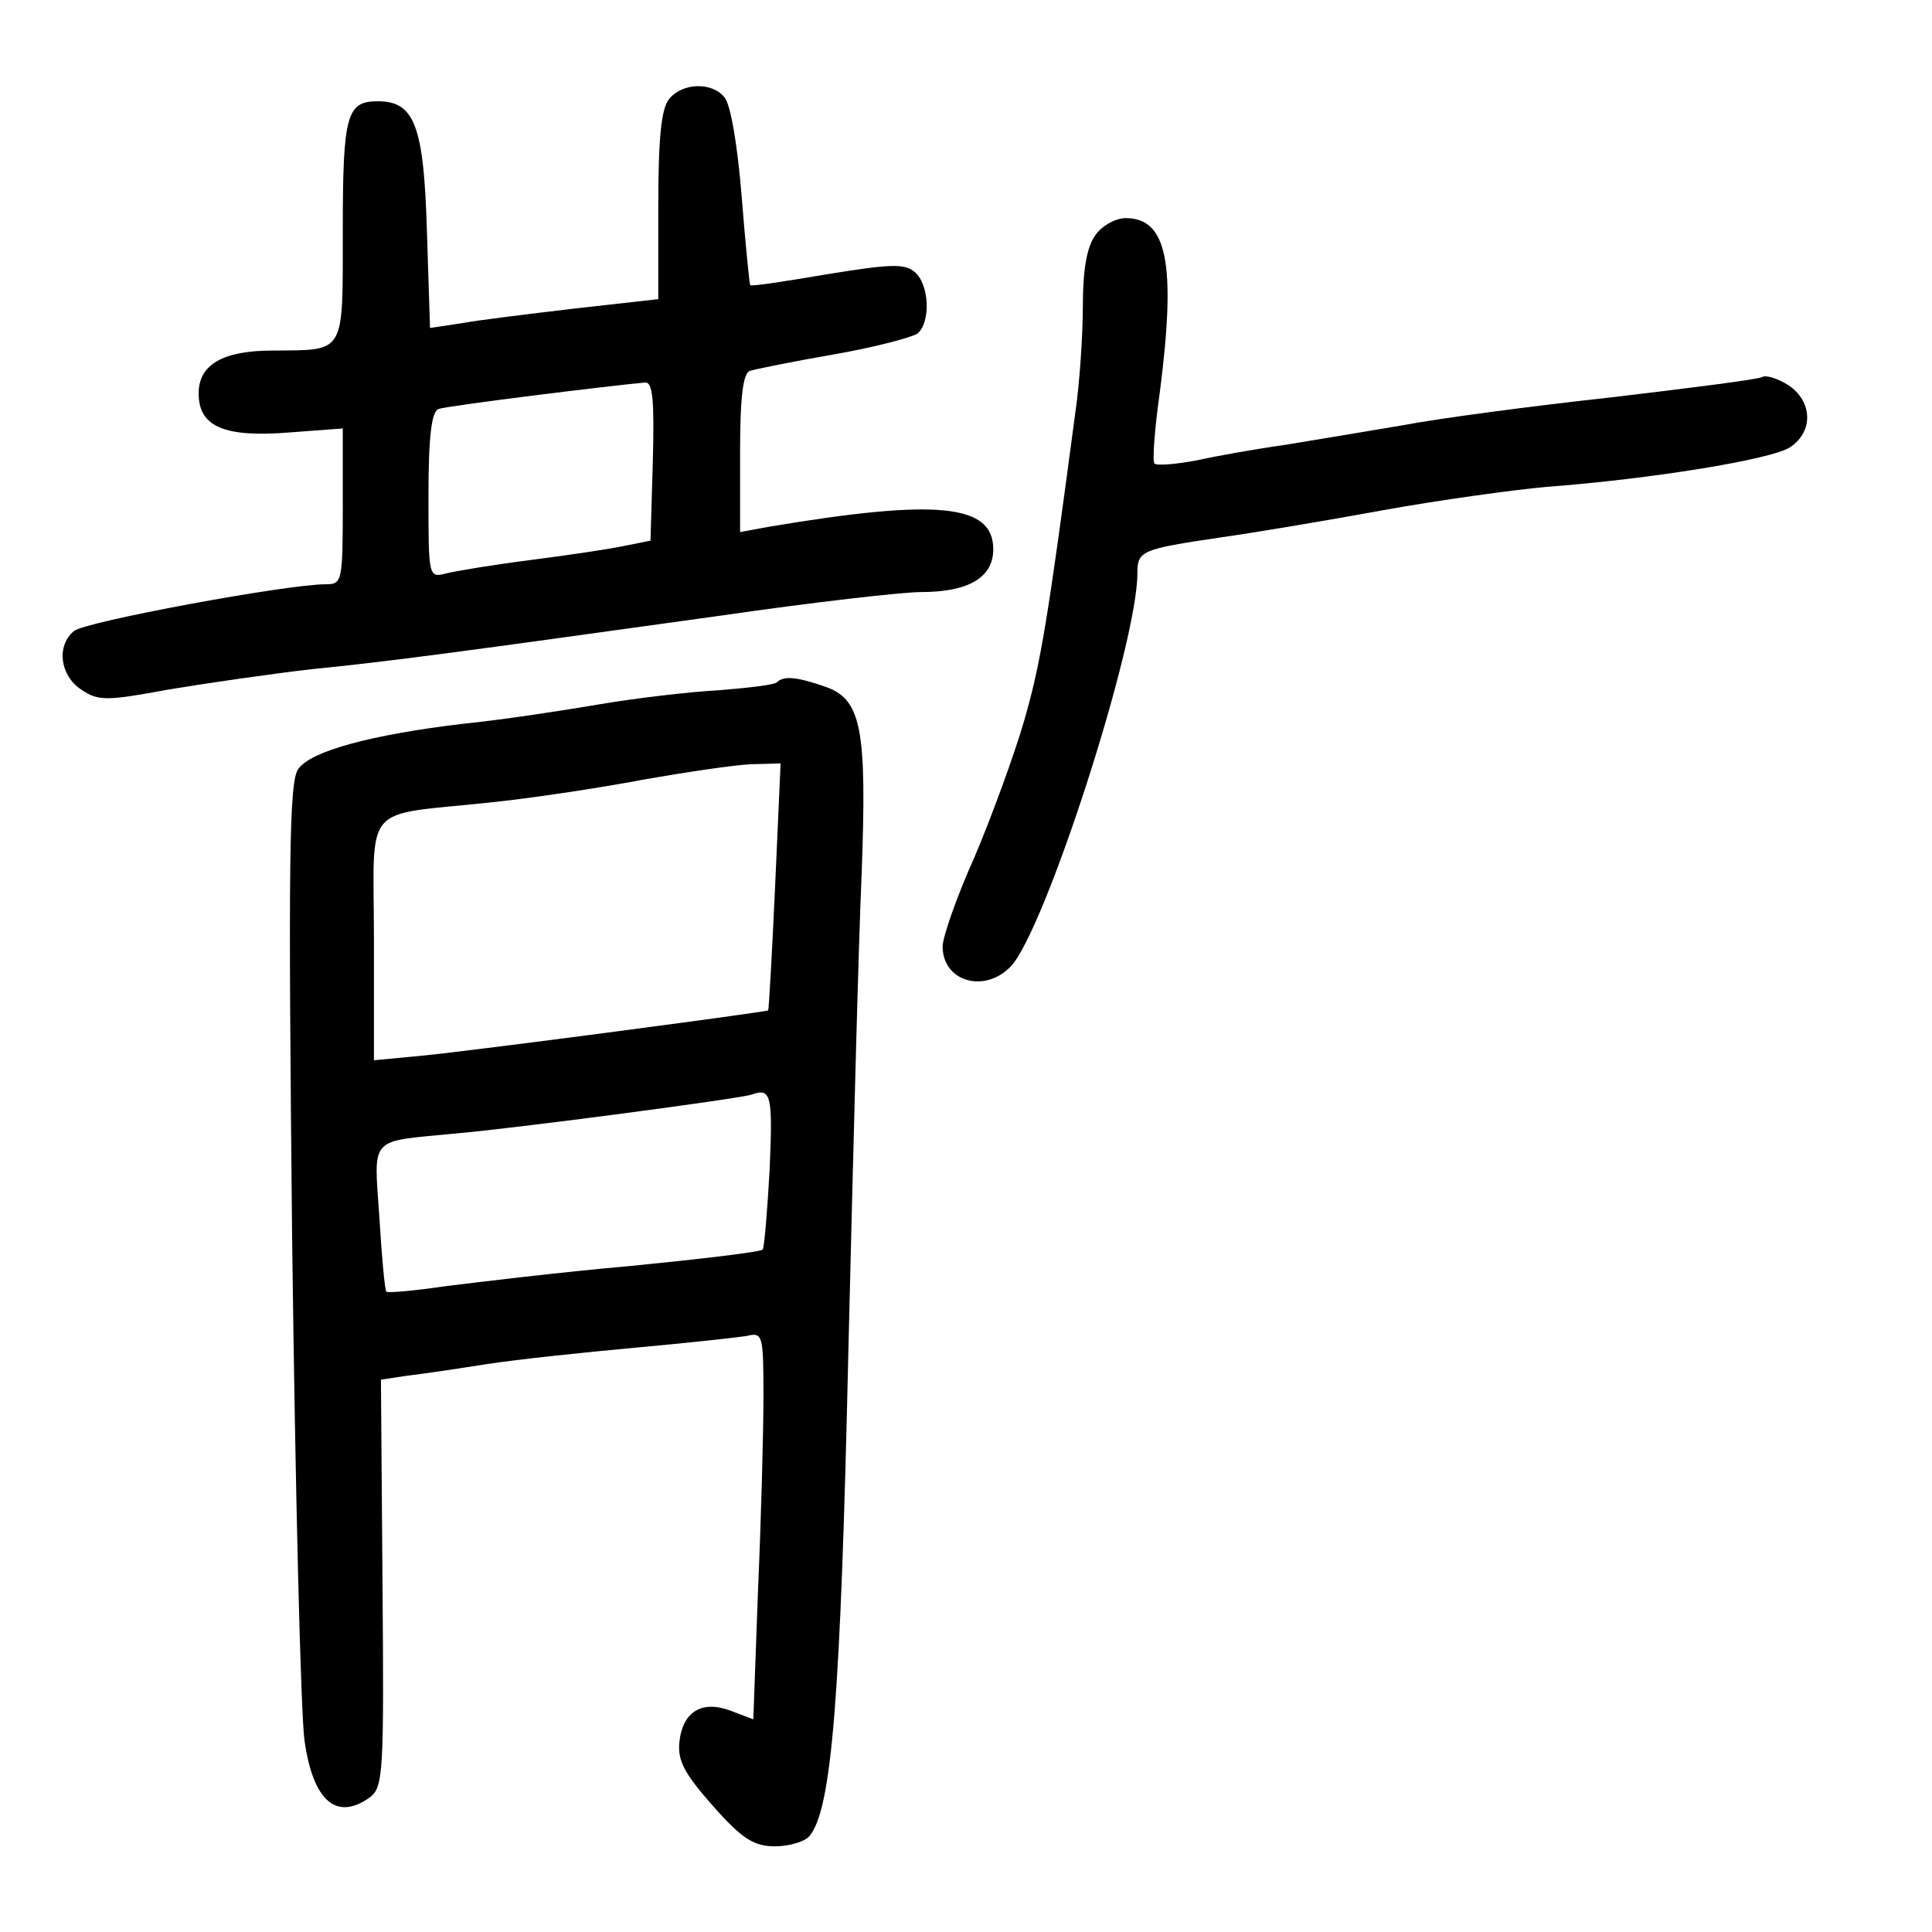 <?xml version="1.0" standalone="no"?>
<!DOCTYPE svg PUBLIC "-//W3C//DTD SVG 20010904//EN"
 "http://www.w3.org/TR/2001/REC-SVG-20010904/DTD/svg10.dtd">
<svg version="1.0" xmlns="http://www.w3.org/2000/svg"
 width="248pt" height="248pt" viewBox="0 0 248 248"
 preserveAspectRatio="xMidYMid meet">
<g transform="translate(0,248) scale(0.1,-0.1)"
fill="#000000" stroke="none">
<path d="M859 2353 c-10 -12 -14 -49 -14 -137 l0 -120 -107 -12 c-59 -7 -125
-15 -146 -19 l-40 -6 -4 125 c-4 135 -16 166 -63 166 -40 0 -45 -17 -45 -166
0 -161 4 -153 -90 -154 -64 0 -95 -18 -95 -55 0 -43 33 -57 118 -50 l67 5 0
-100 c0 -97 -1 -100 -22 -100 -50 0 -309 -48 -323 -60 -23 -19 -18 -57 9 -75
22 -15 32 -15 113 0 48 8 131 20 183 26 101 10 189 22 527 69 117 17 232 30
255 30 62 0 93 19 93 55 0 58 -72 65 -287 29 l-38 -7 0 102 c0 73 4 103 13
105 6 2 55 12 107 21 52 9 101 22 108 27 17 15 15 63 -4 79 -13 11 -32 10
-112 -3 -53 -9 -98 -16 -99 -14 -1 1 -6 52 -11 114 -5 63 -14 118 -22 127 -16
20 -54 19 -71 -2z m-21 -465 l-3 -102 -35 -7 c-19 -4 -73 -12 -120 -18 -47 -6
-95 -14 -107 -17 -23 -6 -23 -5 -23 100 0 76 4 108 13 111 10 4 212 29 265 34
10 1 12 -23 10 -101z"/>
<path d="M1406 2178 c-11 -15 -16 -45 -16 -90 0 -37 -4 -100 -10 -140 -35
-264 -44 -319 -65 -392 -13 -45 -42 -124 -64 -176 -23 -51 -41 -103 -41 -115
0 -45 54 -61 88 -25 44 48 162 413 162 504 0 29 5 31 106 46 43 6 138 22 209
35 72 13 166 26 210 30 133 10 289 35 313 51 30 20 29 59 -3 80 -13 8 -28 13
-33 10 -5 -3 -92 -14 -193 -26 -101 -11 -222 -27 -269 -36 -47 -8 -114 -19
-150 -25 -36 -5 -87 -14 -114 -20 -27 -5 -51 -7 -54 -4 -3 2 0 44 7 93 21 164
9 222 -44 222 -13 0 -31 -10 -39 -22z"/>
<path d="M997 1604 c-3 -3 -36 -7 -74 -10 -37 -2 -106 -10 -153 -18 -47 -8
-125 -20 -175 -25 -118 -14 -196 -35 -212 -58 -12 -15 -13 -118 -8 -603 4
-322 11 -612 16 -645 11 -77 41 -103 84 -72 17 13 18 32 16 275 l-2 261 33 5
c18 2 65 9 103 15 39 6 124 15 190 21 66 6 130 13 143 15 21 5 22 3 22 -78 0
-46 -3 -158 -7 -249 l-6 -165 -29 11 c-37 14 -62 -1 -66 -41 -2 -24 7 -40 43
-81 38 -43 53 -52 80 -52 18 0 38 6 44 13 29 35 40 178 50 622 6 248 13 523
17 612 7 189 0 226 -48 242 -35 12 -52 14 -61 5z m-2 -261 c-4 -87 -8 -159 -9
-160 -2 -2 -372 -51 -443 -58 l-63 -6 0 154 c0 180 -18 159 150 177 58 6 148
20 200 30 52 9 112 18 134 19 l38 1 -7 -157z m-7 -363 c-3 -55 -7 -102 -9
-104 -2 -3 -78 -12 -169 -21 -91 -8 -198 -21 -238 -26 -41 -6 -75 -9 -76 -7
-2 1 -6 45 -9 95 -7 106 -15 97 98 108 80 7 367 45 380 50 25 9 27 -1 23 -95z"/>
</g>
</svg>
